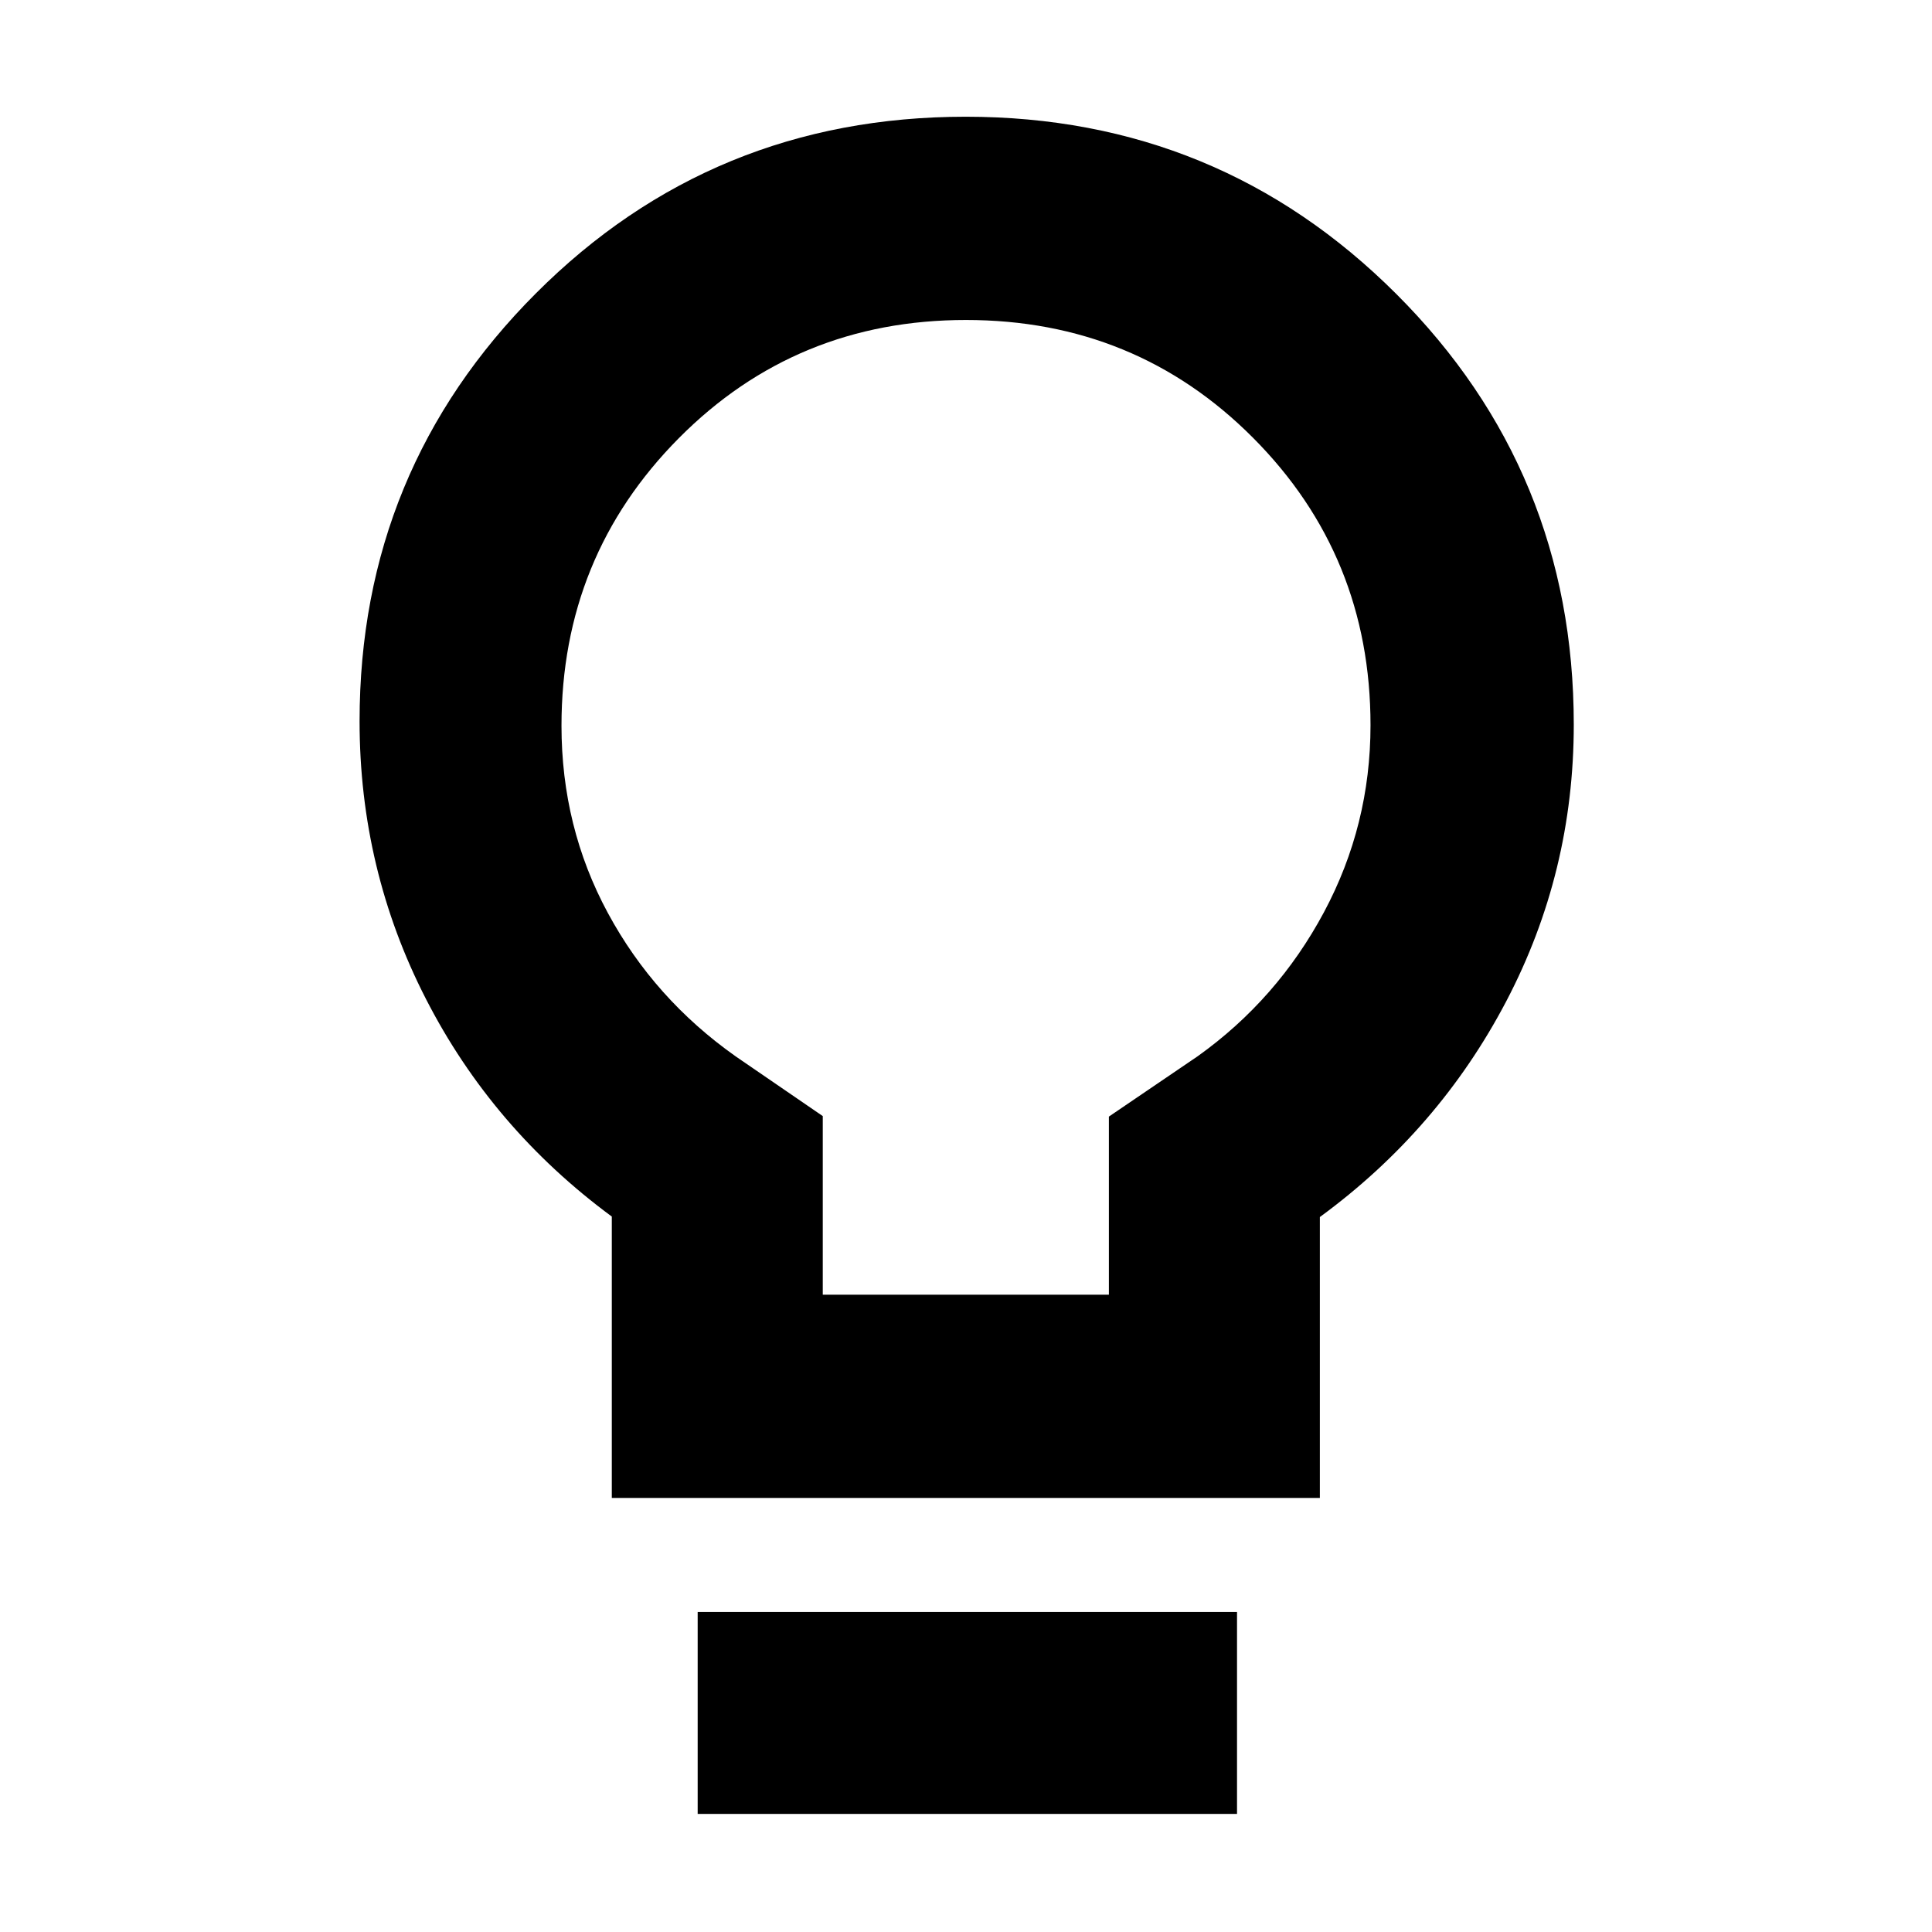 <svg xmlns="http://www.w3.org/2000/svg" height="40" viewBox="0 -960 960 960" width="40"><path d="M304-215.67V-355.5q-59.42-43.84-92.37-108.16-32.96-64.31-32.96-137.98 0-124.88 87.64-212.62Q353.96-902 479.81-902q125.86 0 214.02 88.09Q782-725.83 782-599.97q0 73.45-33.51 137.42-33.52 63.97-92.66 107.29v139.59H304Zm104.83-101H551v-88.5l44.17-30.02q39.54-28.27 62.69-71.52Q681-549.97 681-599.65q0-84.17-58.32-142.76Q564.36-801 479.96-801t-142.68 58.75Q279-683.5 279-599.37q0 50.37 23.06 93.06 23.06 42.69 63.57 71.27l43.2 29.62v88.75Zm-62.16 258V-159h268v100.33h-268ZM480-600Z"/></svg>